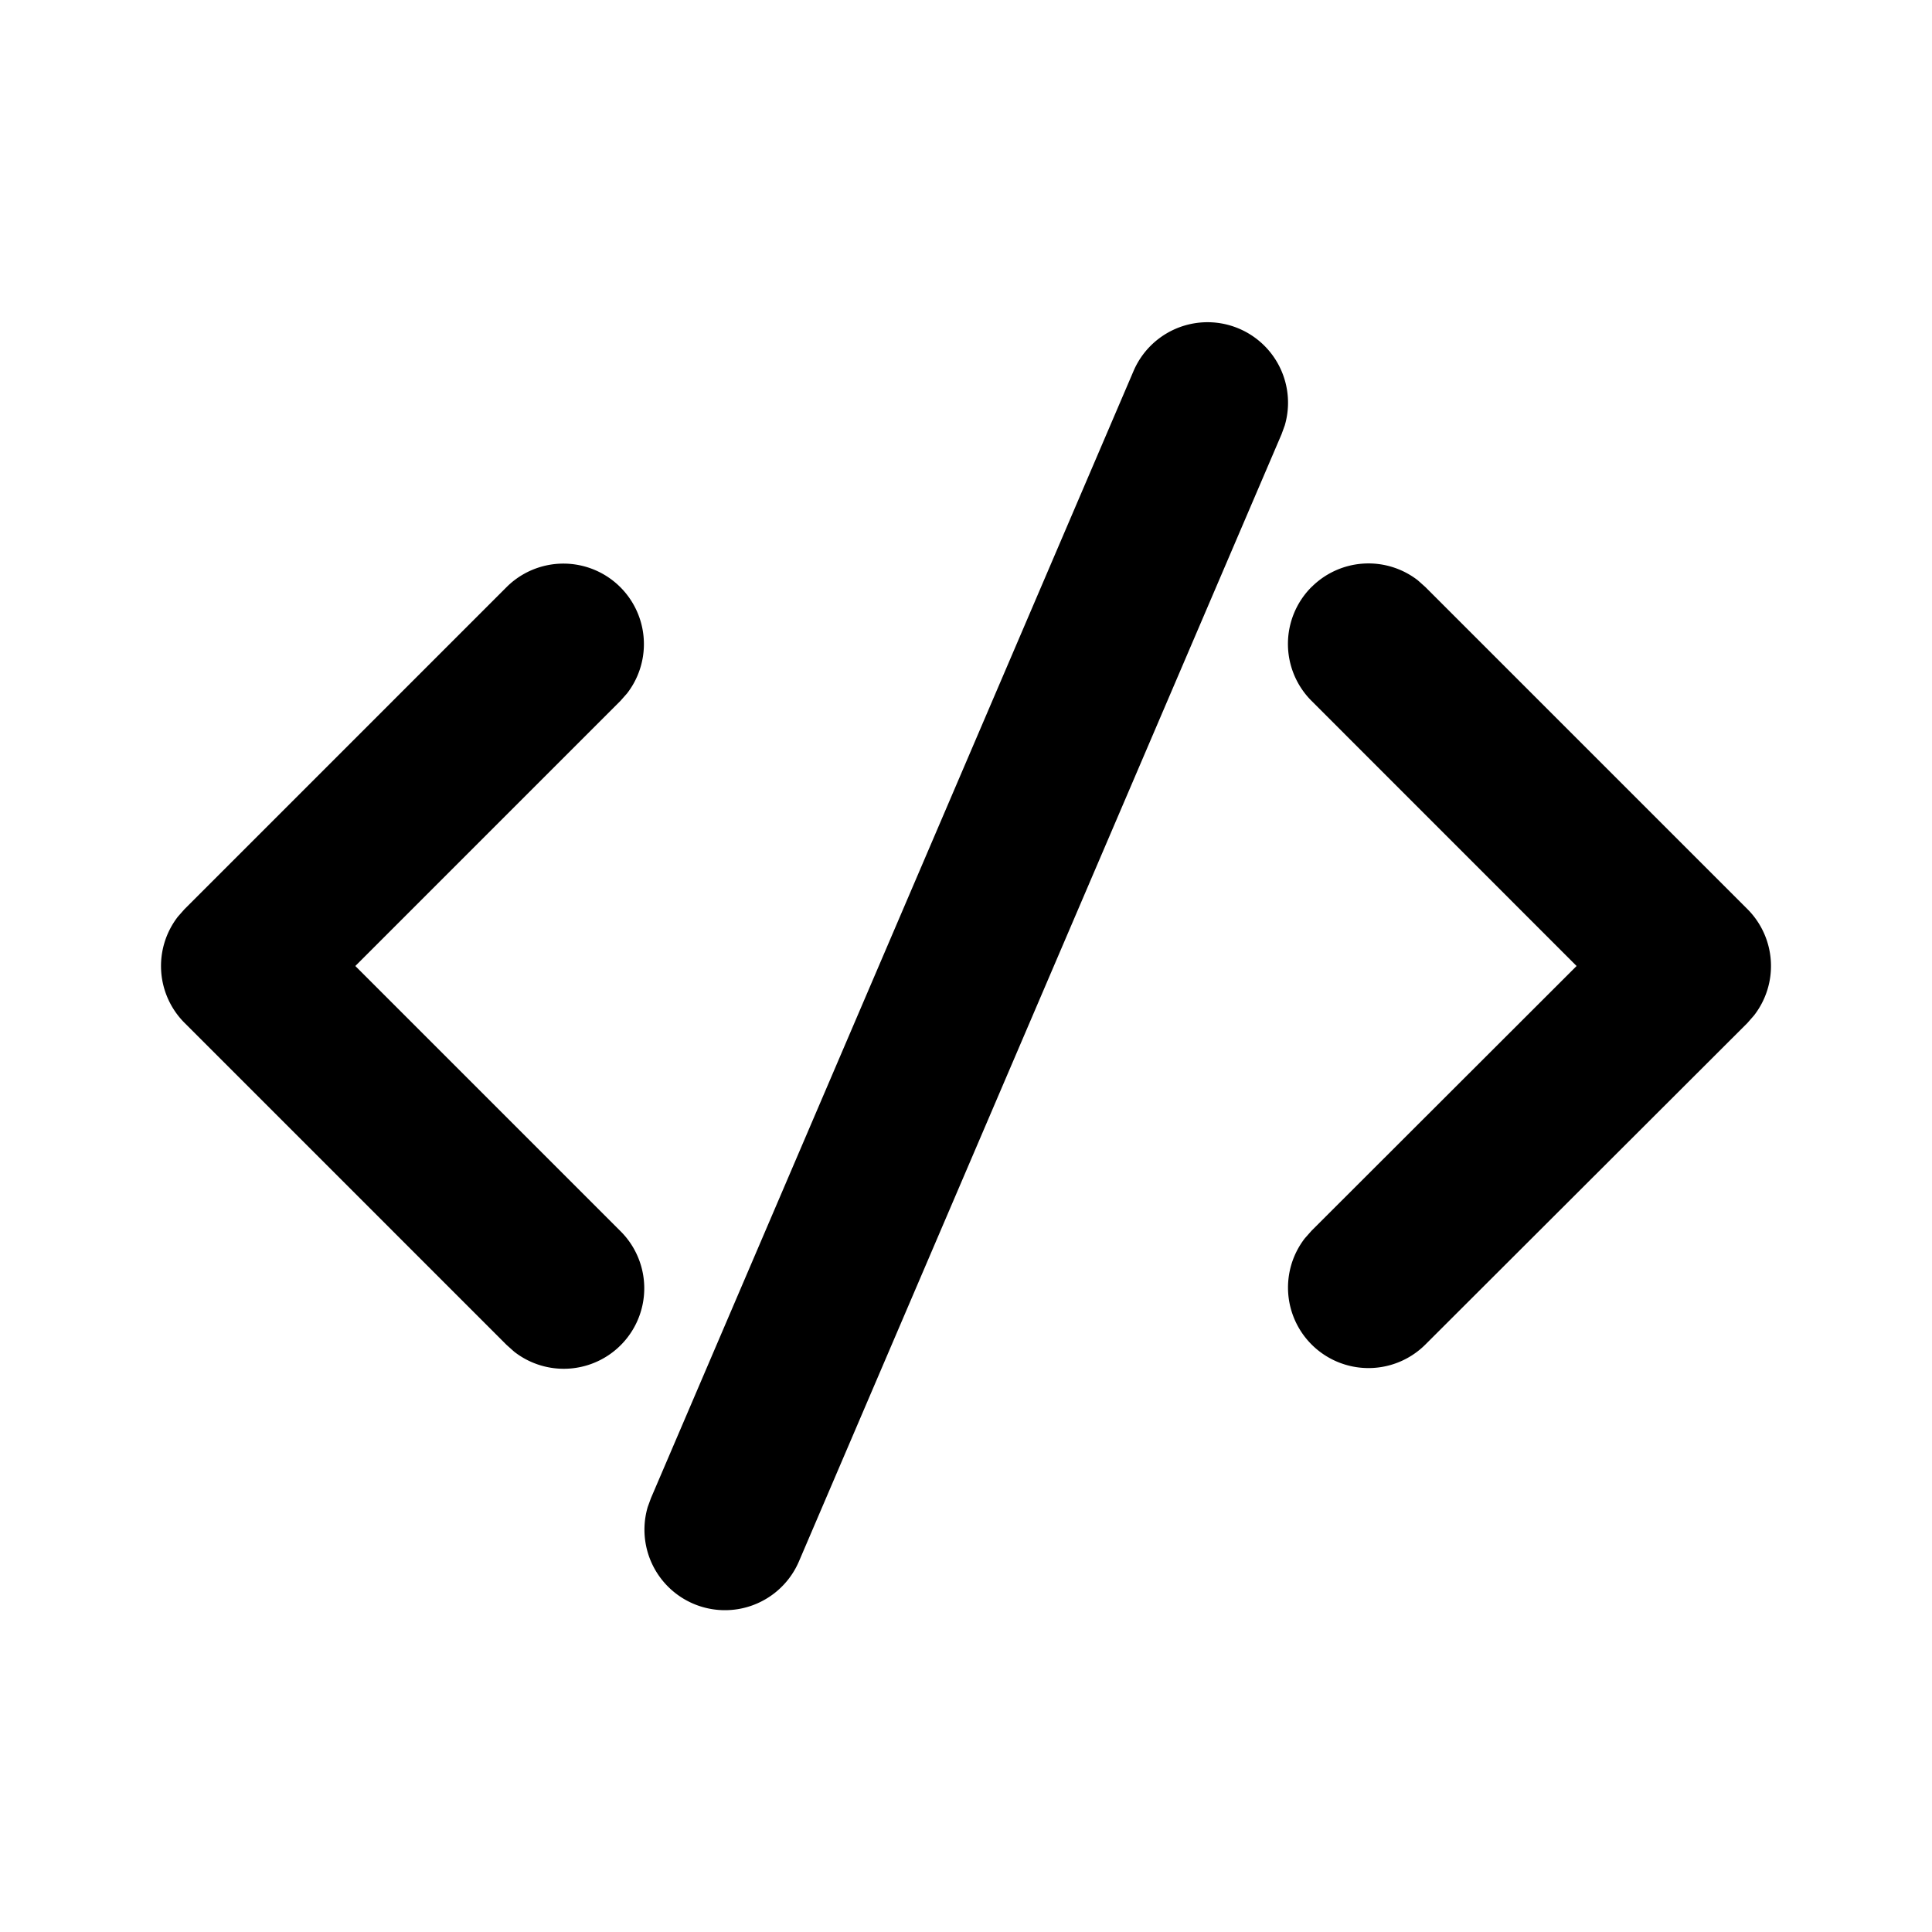 <svg xmlns="http://www.w3.org/2000/svg" width="1em" height="1em" viewBox="0 0 24 24"><path fill="currentColor" d="m8.086 18.611l5.996-14.004a1 1 0 0 1 1.878.677l-.04.11l-5.996 14.004a1 1 0 0 1-1.878-.677zl5.996-14.004zm-5.793-7.318l4-4a1 1 0 0 1 1.497 1.32l-.083.094L4.414 12l3.293 3.293a1 1 0 0 1-1.32 1.498l-.094-.084l-4-4a1 1 0 0 1-.083-1.32zl4-4zm14-4.001a1 1 0 0 1 1.32-.083l.093.083l4.001 4.001a1 1 0 0 1 .083 1.32l-.083.095l-4.001 3.995a1 1 0 0 1-1.497-1.32l.084-.095L19.585 12l-3.293-3.294a1 1 0 0 1 0-1.414"/></svg>